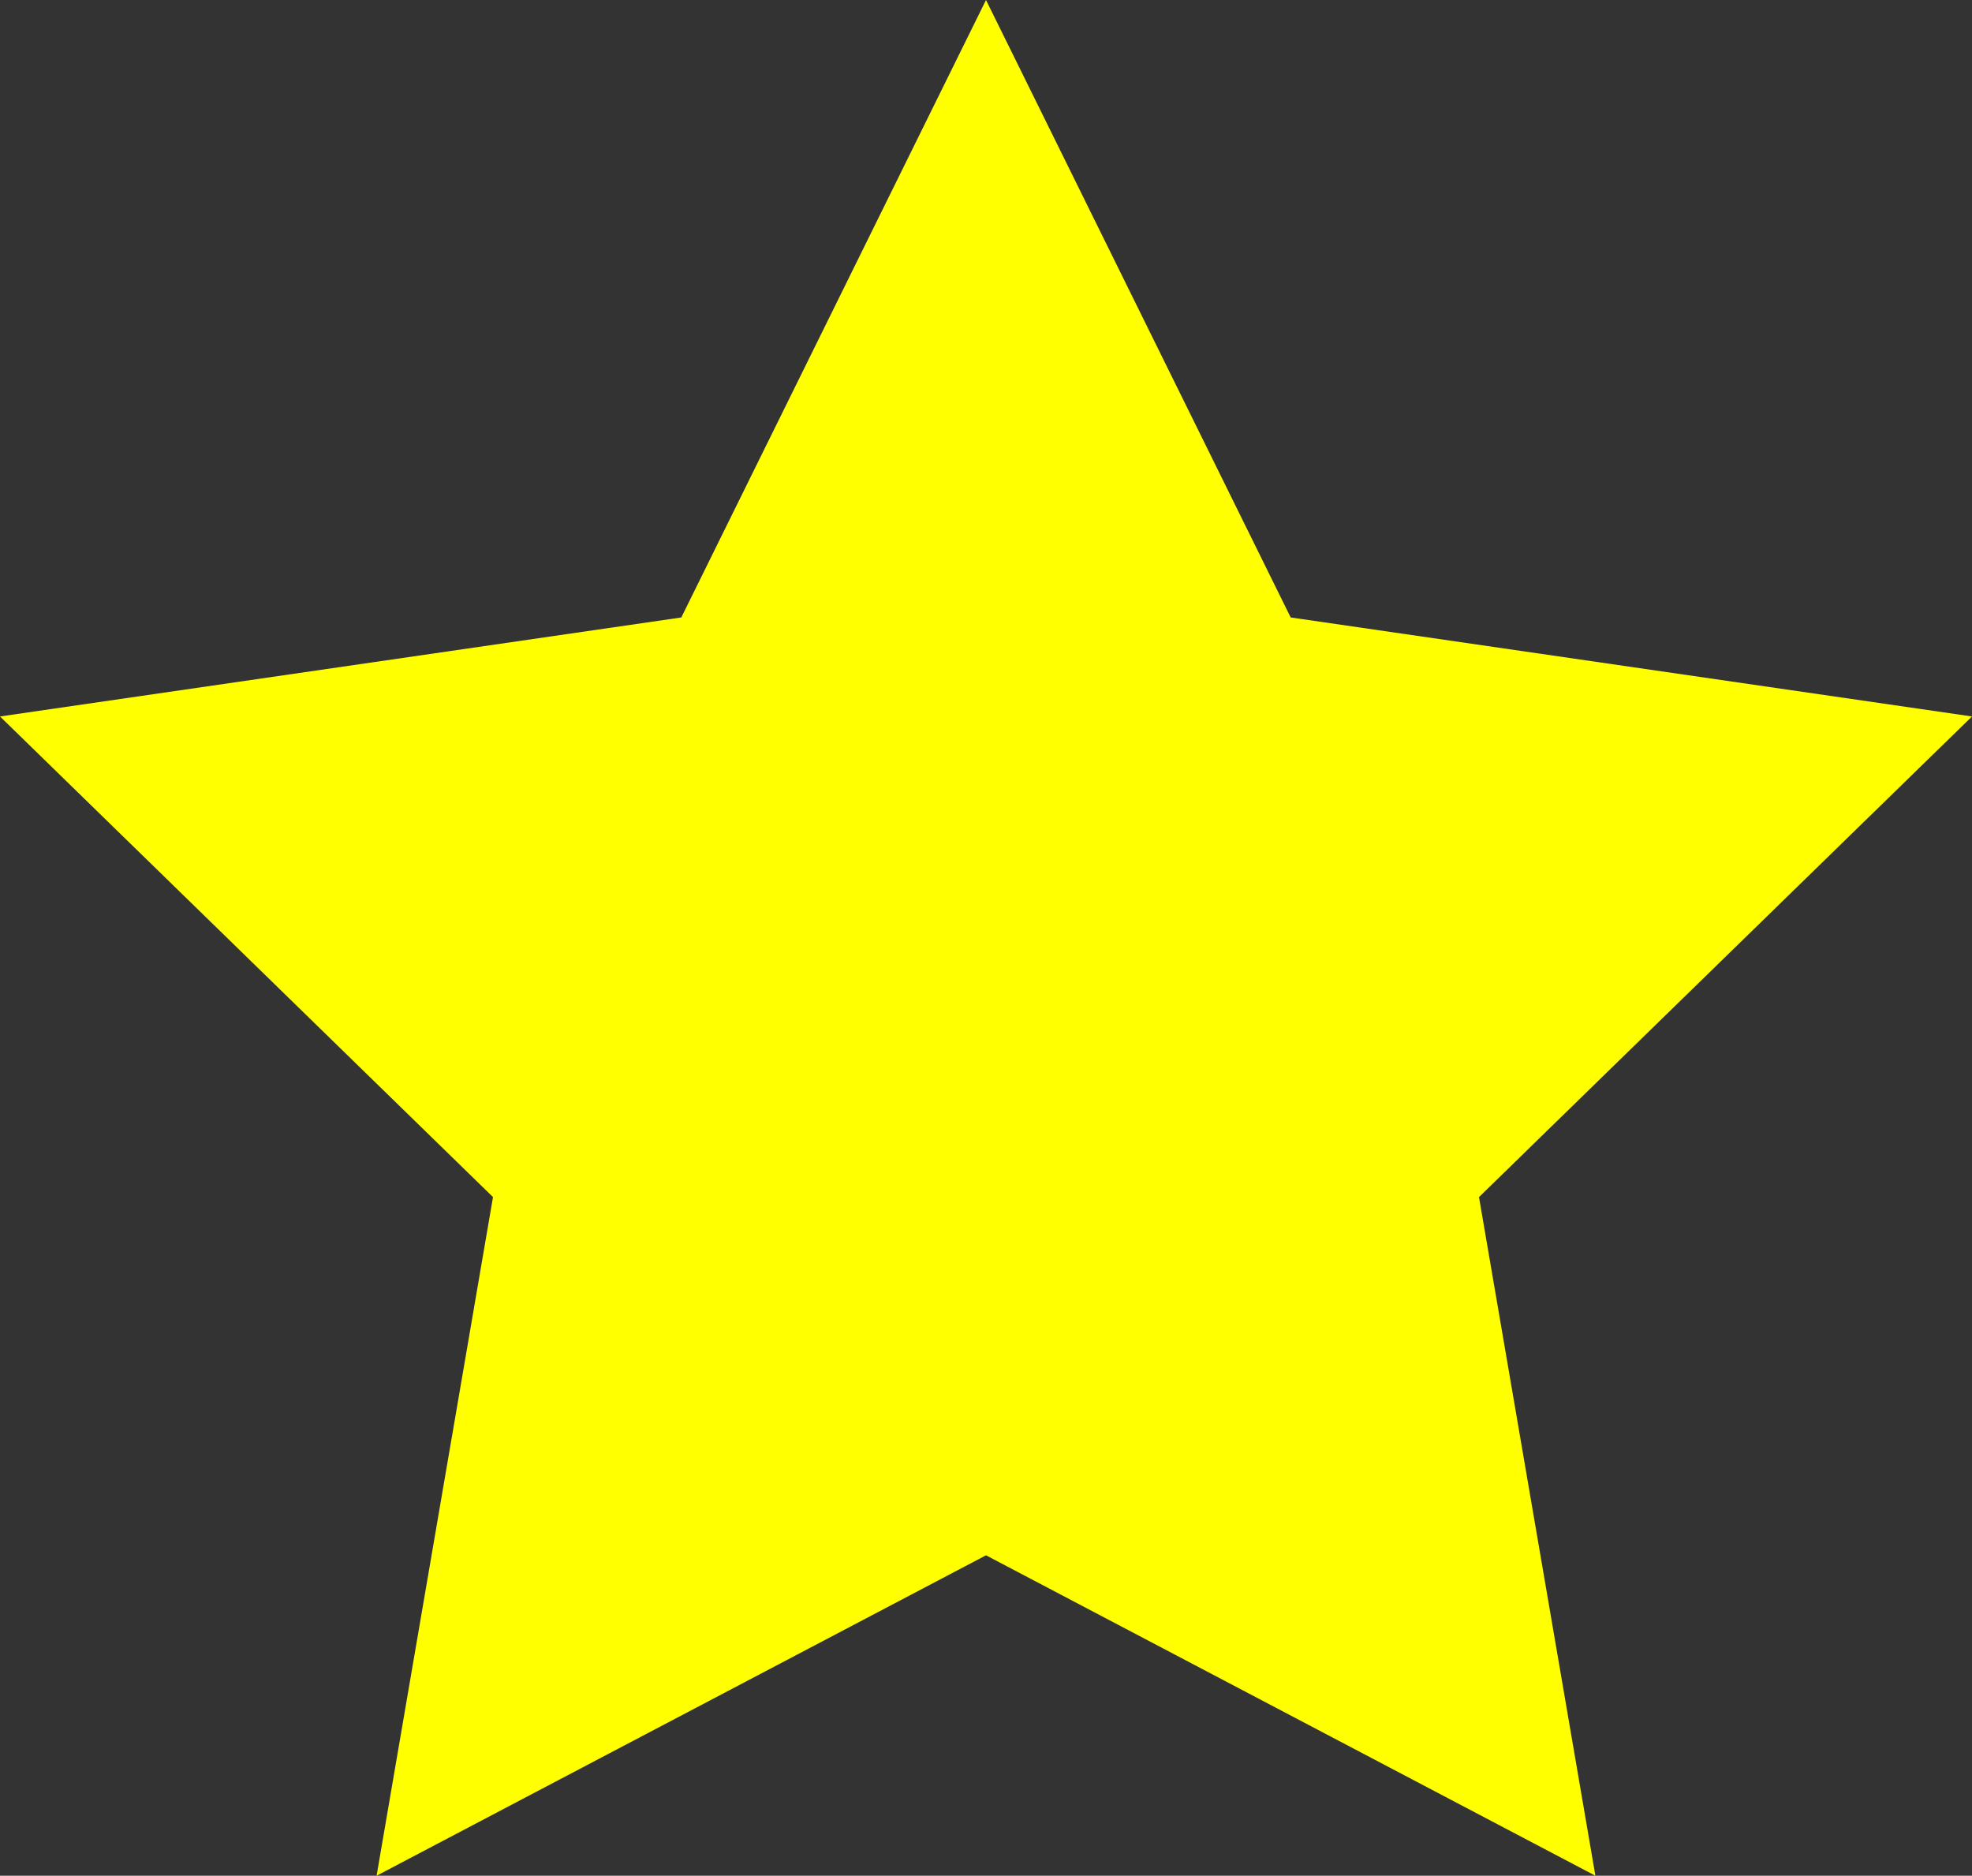 <?xml version="1.0" encoding="utf-8"?>
<!-- Generator: Adobe Illustrator 16.0.3, SVG Export Plug-In . SVG Version: 6.00 Build 0)  -->
<!DOCTYPE svg PUBLIC "-//W3C//DTD SVG 1.1//EN" "http://www.w3.org/Graphics/SVG/1.1/DTD/svg11.dtd">
<svg version="1.1" id="Ebene_1" xmlns="http://www.w3.org/2000/svg" xmlns:xlink="http://www.w3.org/1999/xlink" x="0px" y="0px"
	 width="125.516px" height="119.373px" viewBox="0 0 125.516 119.373" enable-background="new 0 0 125.516 119.373"
	 xml:space="preserve">
<rect x="0" y="0" width="125.516" height="119.373" fill="#333333" stroke="none"/>
<polygon fill-rule="evenodd" clip-rule="evenodd" fill="#FFFF00" points="62.758,0 82.151,39.296 125.516,45.597 94.137,76.184 
	101.545,119.373 62.758,98.981 23.971,119.373 31.379,76.184 0,45.597 43.365,39.296 "/>
</svg>
